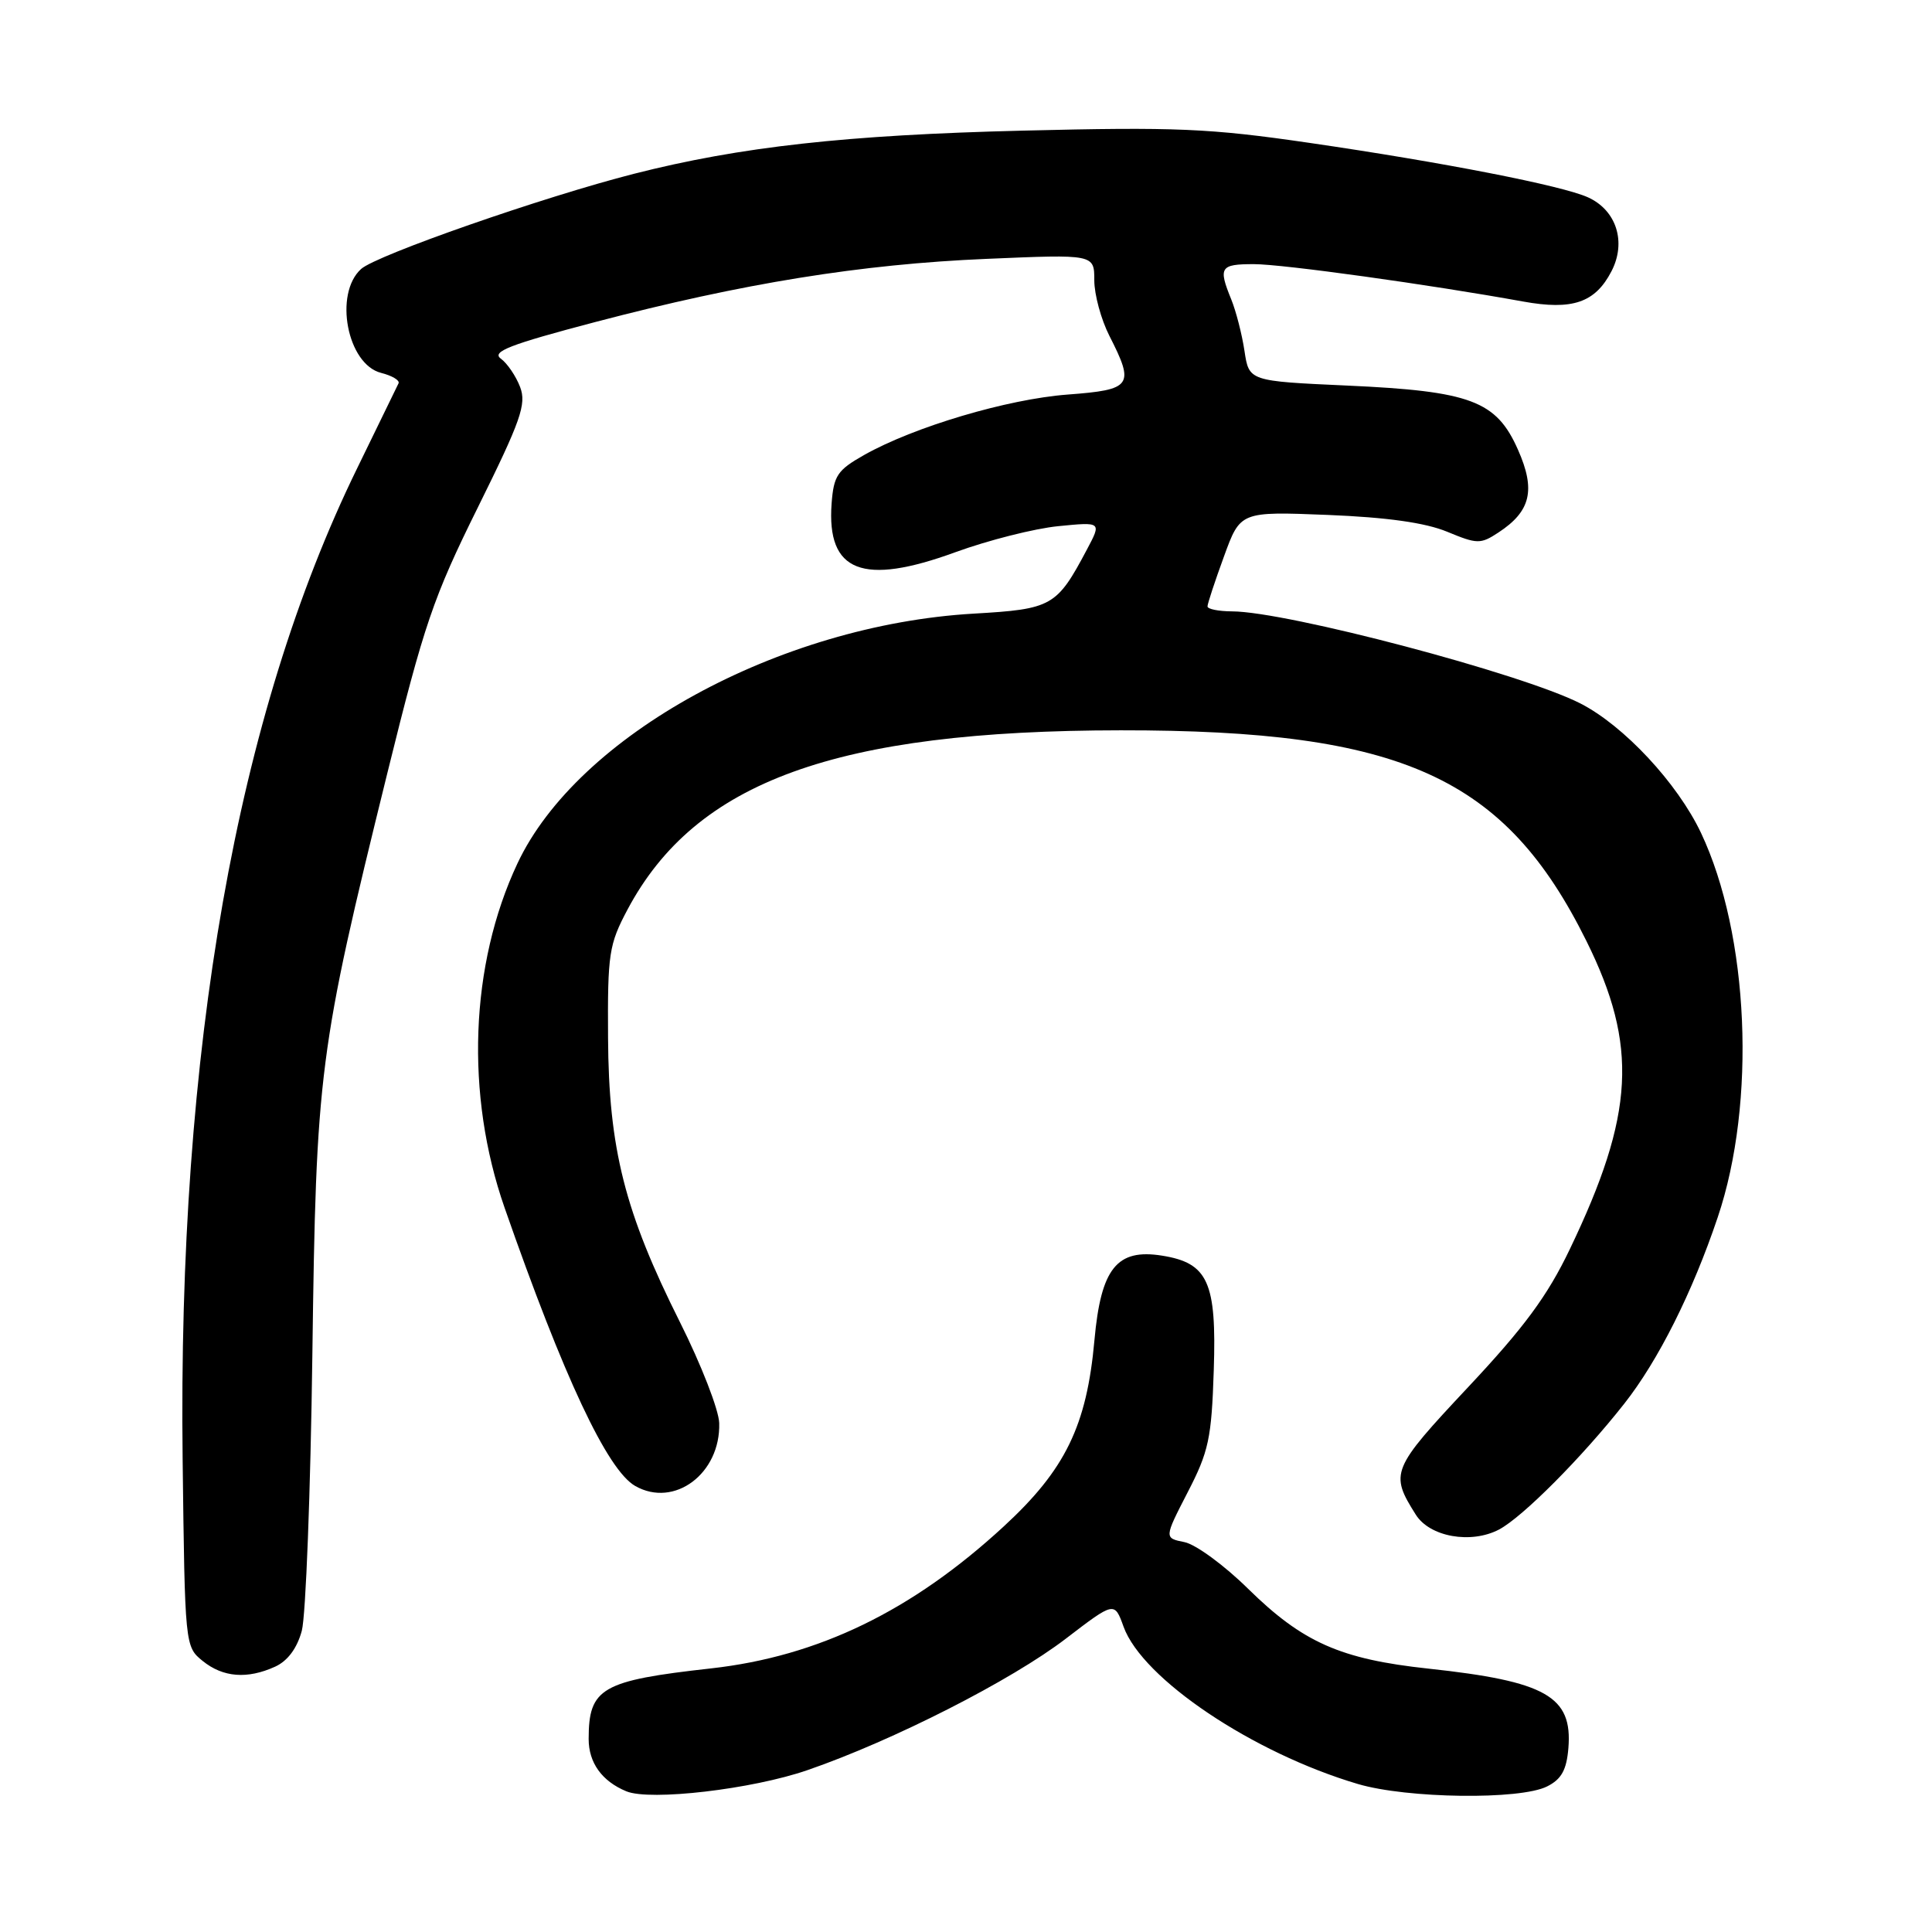<?xml version="1.0" encoding="UTF-8" standalone="no"?>
<!DOCTYPE svg PUBLIC "-//W3C//DTD SVG 1.1//EN" "http://www.w3.org/Graphics/SVG/1.1/DTD/svg11.dtd" >
<svg xmlns="http://www.w3.org/2000/svg" xmlns:xlink="http://www.w3.org/1999/xlink" version="1.1" viewBox="0 0 256 256">
 <g >
 <path fill="currentColor"
d=" M 107.00 234.55 C 118.34 230.64 134.03 222.65 141.23 217.13 C 147.67 212.20 147.67 212.20 148.88 215.55 C 151.38 222.46 166.00 232.27 179.93 236.39 C 186.46 238.32 201.42 238.52 205.00 236.71 C 206.90 235.76 207.58 234.53 207.82 231.63 C 208.38 224.78 204.86 222.78 189.26 221.10 C 177.62 219.85 172.61 217.62 165.39 210.53 C 162.24 207.42 158.44 204.64 156.95 204.34 C 154.25 203.80 154.25 203.80 157.37 197.74 C 160.16 192.35 160.54 190.59 160.83 181.56 C 161.22 169.89 160.07 167.35 153.98 166.38 C 147.99 165.42 145.88 168.06 145.02 177.57 C 144.00 188.92 141.17 194.74 132.98 202.28 C 120.85 213.46 108.43 219.48 94.23 221.07 C 79.69 222.69 78.00 223.67 78.00 230.43 C 78.00 233.58 79.77 236.03 83.00 237.36 C 86.17 238.66 99.66 237.09 107.00 234.55 Z  M 36.46 220.84 C 38.12 220.08 39.36 218.41 39.99 216.09 C 40.52 214.11 41.15 197.65 41.39 179.50 C 41.89 141.90 42.22 139.38 51.31 102.50 C 56.20 82.69 57.40 79.18 63.33 67.21 C 69.02 55.72 69.78 53.56 68.92 51.29 C 68.37 49.84 67.22 48.15 66.36 47.52 C 65.10 46.60 67.55 45.65 78.84 42.68 C 98.39 37.54 114.09 35.00 130.75 34.30 C 145.00 33.69 145.00 33.69 145.00 37.14 C 145.00 39.03 145.90 42.34 147.00 44.50 C 150.37 51.11 150.00 51.64 141.48 52.28 C 133.49 52.88 121.11 56.56 114.50 60.29 C 110.95 62.30 110.47 63.02 110.19 66.74 C 109.53 75.80 114.30 77.67 126.62 73.16 C 130.96 71.58 137.08 70.03 140.23 69.72 C 145.97 69.15 145.97 69.15 144.02 72.82 C 140.02 80.36 139.41 80.71 129.00 81.31 C 103.25 82.81 76.53 97.44 68.56 114.42 C 62.27 127.81 61.63 145.05 66.86 160.03 C 74.70 182.50 80.48 194.80 84.17 196.90 C 89.35 199.85 95.49 195.25 95.30 188.57 C 95.25 186.81 92.91 180.81 90.11 175.22 C 82.78 160.61 80.65 152.21 80.57 137.50 C 80.50 126.35 80.69 125.15 83.16 120.50 C 92.20 103.54 110.75 96.80 148.50 96.77 C 185.77 96.74 199.42 102.92 210.22 124.71 C 217.08 138.56 216.59 147.64 208.01 165.52 C 205.05 171.71 201.97 175.88 194.53 183.81 C 184.34 194.68 184.13 195.20 187.60 200.70 C 189.45 203.65 194.91 204.62 198.63 202.67 C 201.75 201.02 209.59 193.15 215.22 186.00 C 219.72 180.29 224.26 171.25 227.61 161.29 C 232.74 146.09 231.77 123.85 225.39 110.36 C 222.27 103.77 215.16 96.14 209.39 93.20 C 201.66 89.26 170.52 81.03 163.25 81.01 C 161.46 81.00 160.00 80.71 160.00 80.35 C 160.00 80.00 160.98 77.02 162.18 73.74 C 164.35 67.77 164.35 67.77 175.93 68.23 C 183.80 68.55 188.86 69.26 191.76 70.46 C 195.74 72.11 196.18 72.12 198.55 70.56 C 202.84 67.75 203.51 64.93 201.14 59.59 C 198.27 53.10 194.89 51.83 178.50 51.09 C 165.50 50.50 165.50 50.50 164.90 46.50 C 164.57 44.30 163.78 41.23 163.15 39.68 C 161.41 35.41 161.67 35.00 166.14 35.00 C 169.97 35.00 189.46 37.71 201.80 39.95 C 208.36 41.14 211.37 40.11 213.53 35.94 C 215.53 32.08 214.19 27.86 210.42 26.15 C 207.02 24.60 191.28 21.52 173.50 18.93 C 160.25 17.00 155.82 16.81 135.50 17.31 C 112.19 17.88 98.09 19.44 84.00 23.03 C 72.03 26.08 49.87 33.81 47.85 35.64 C 44.21 38.93 46.01 48.28 50.50 49.41 C 51.95 49.78 52.99 50.39 52.81 50.79 C 52.63 51.18 50.16 56.24 47.33 62.04 C 31.34 94.75 23.54 139.04 24.20 193.37 C 24.50 218.07 24.51 218.19 26.86 220.09 C 29.56 222.27 32.77 222.52 36.46 220.84 Z "/>
</g>
</svg>